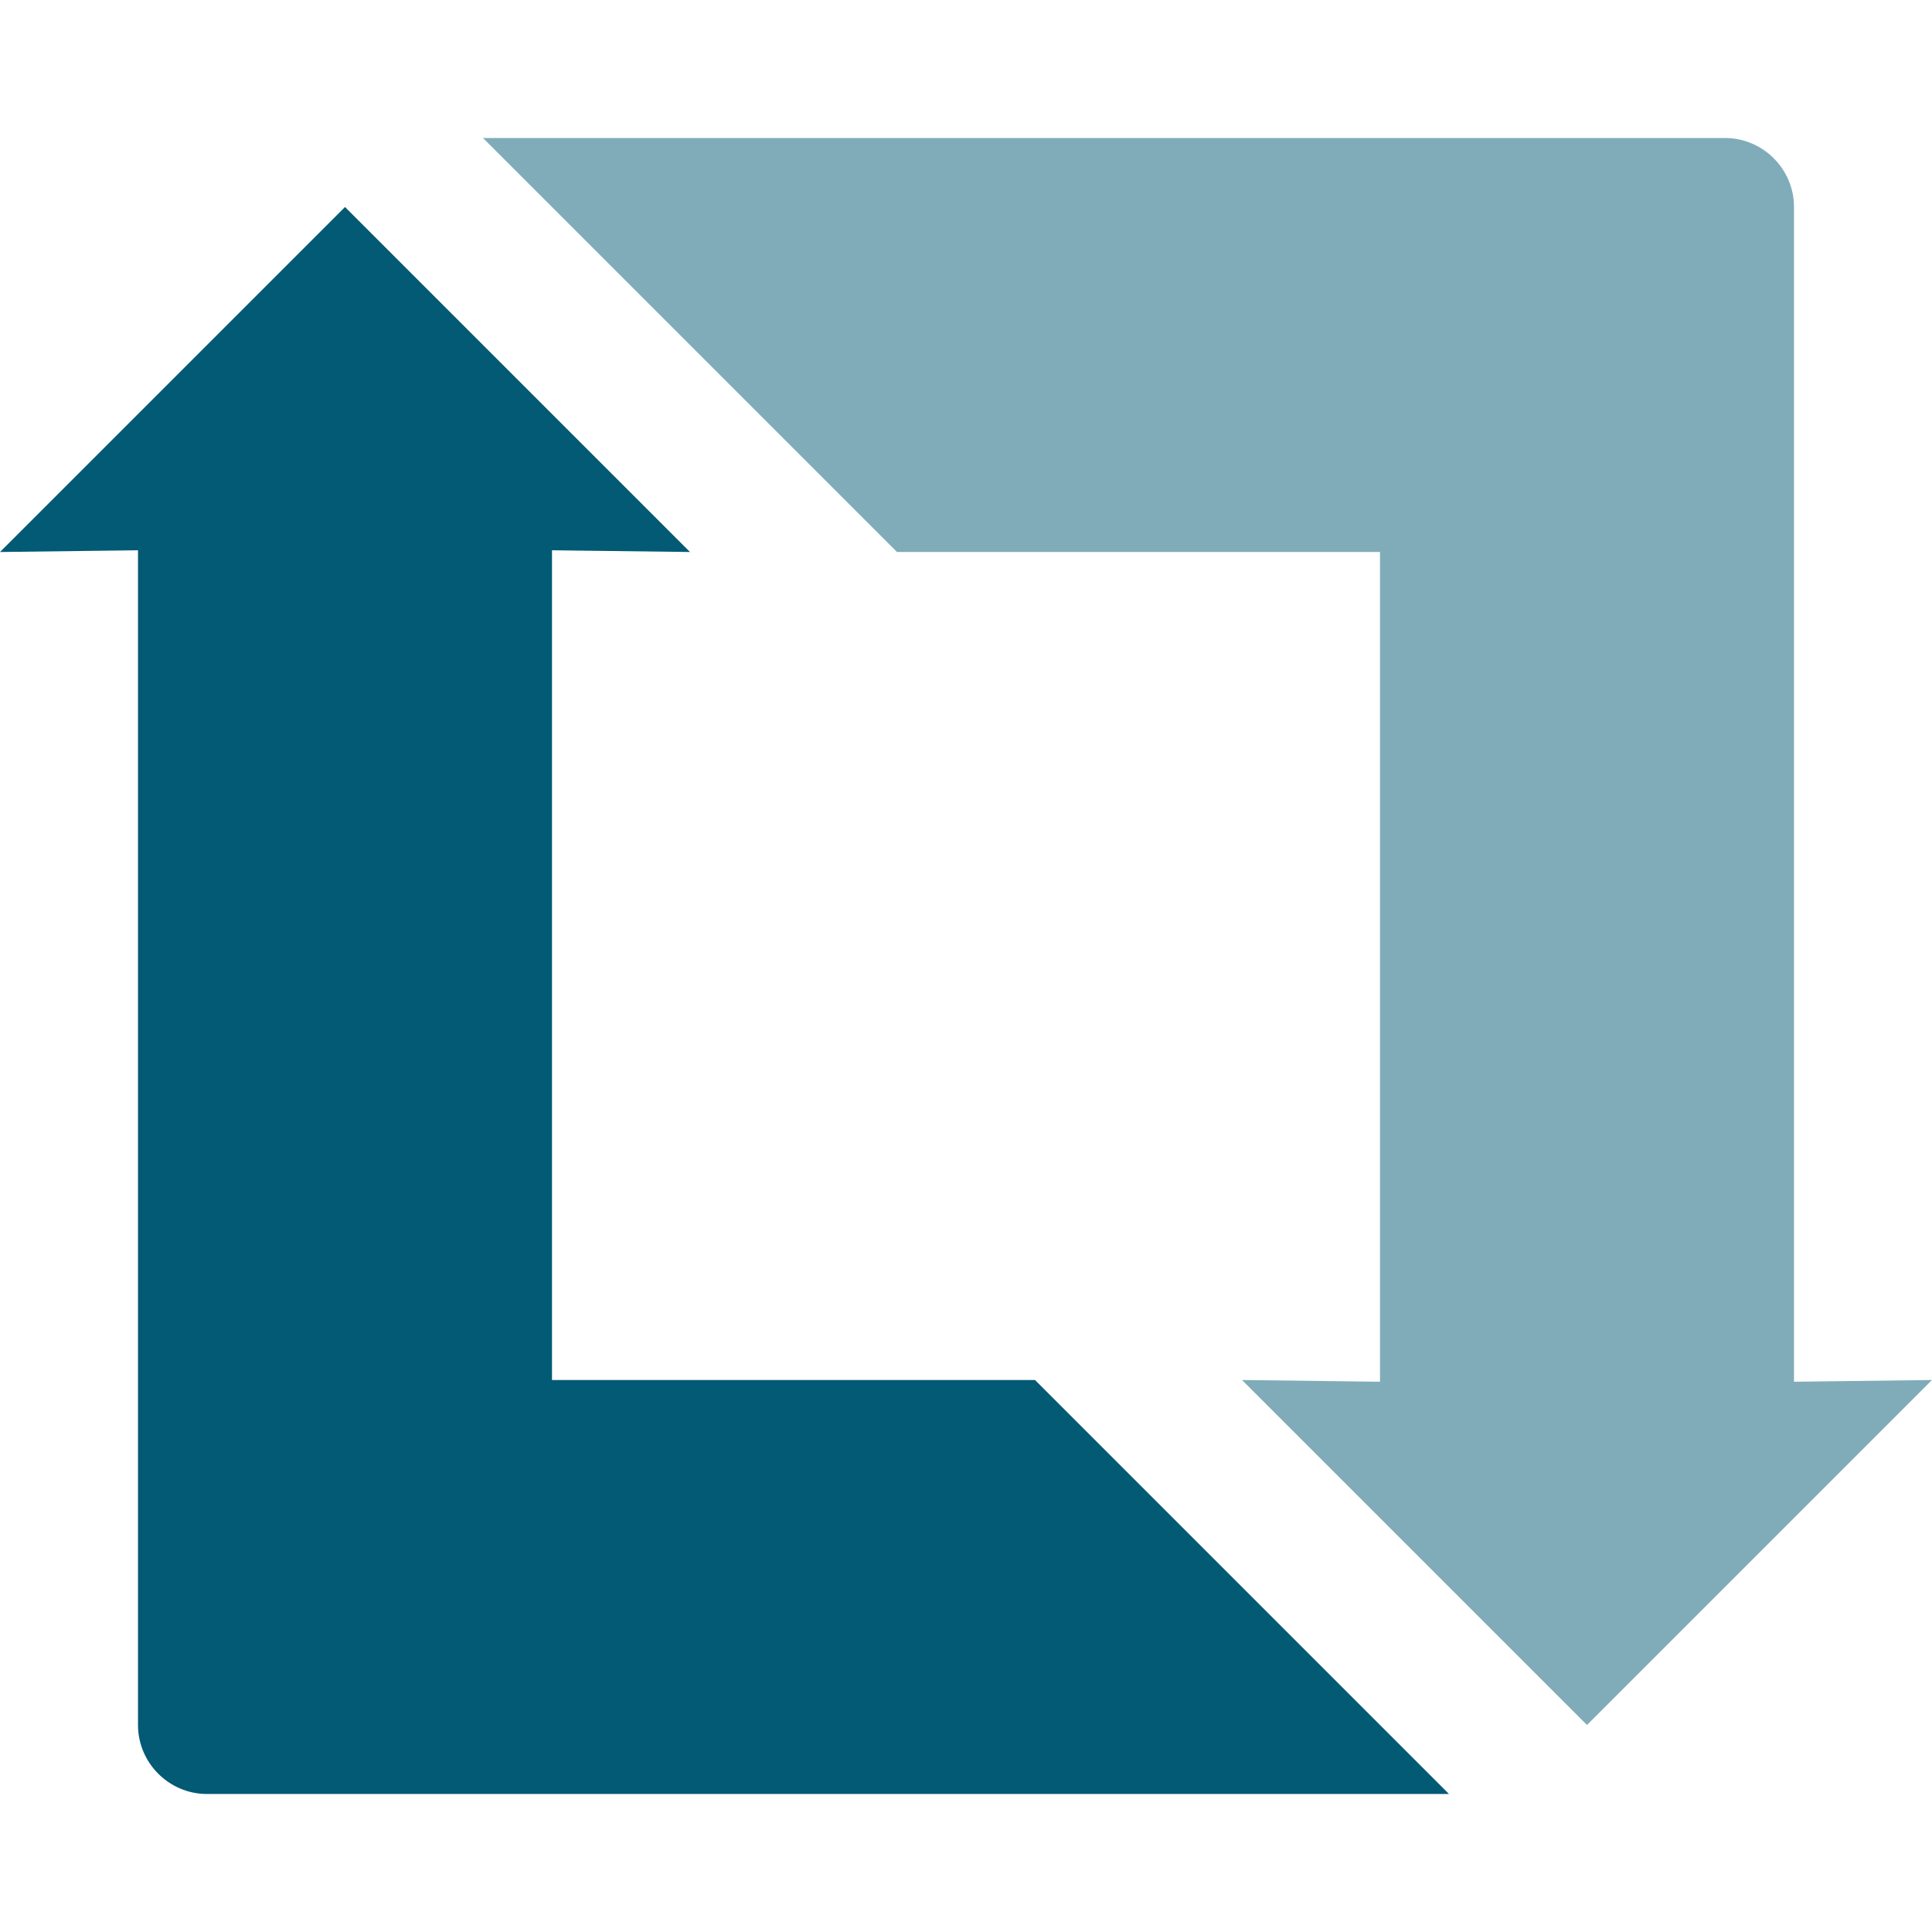 <?xml version="1.0" encoding="utf-8"?>
<!-- Generator: Adobe Illustrator 17.1.0, SVG Export Plug-In . SVG Version: 6.00 Build 0)  -->
<!DOCTYPE svg PUBLIC "-//W3C//DTD SVG 1.1//EN" "http://www.w3.org/Graphics/SVG/1.1/DTD/svg11.dtd">
<svg version="1.1" id="Layer_1" xmlns="http://www.w3.org/2000/svg" xmlns:xlink="http://www.w3.org/1999/xlink" x="0px" y="0px"
	 width="112px" height="112px" viewBox="0 0 112 112" enable-background="new 0 0 112 112" xml:space="preserve">
<path fill="#025A74" d="M60,80H32V31.9l8,0.1L20,12L0,32l8-0.1V100c0,2.2,1.8,4,4,4h72L60,80z"/>
<path fill="#80ACB9" d="M104,80.1V12c0-2.2-1.8-4-4-4H28l24,24h28v48.1L72,80l20,20l20-20L104,80.1z"/>
</svg>
